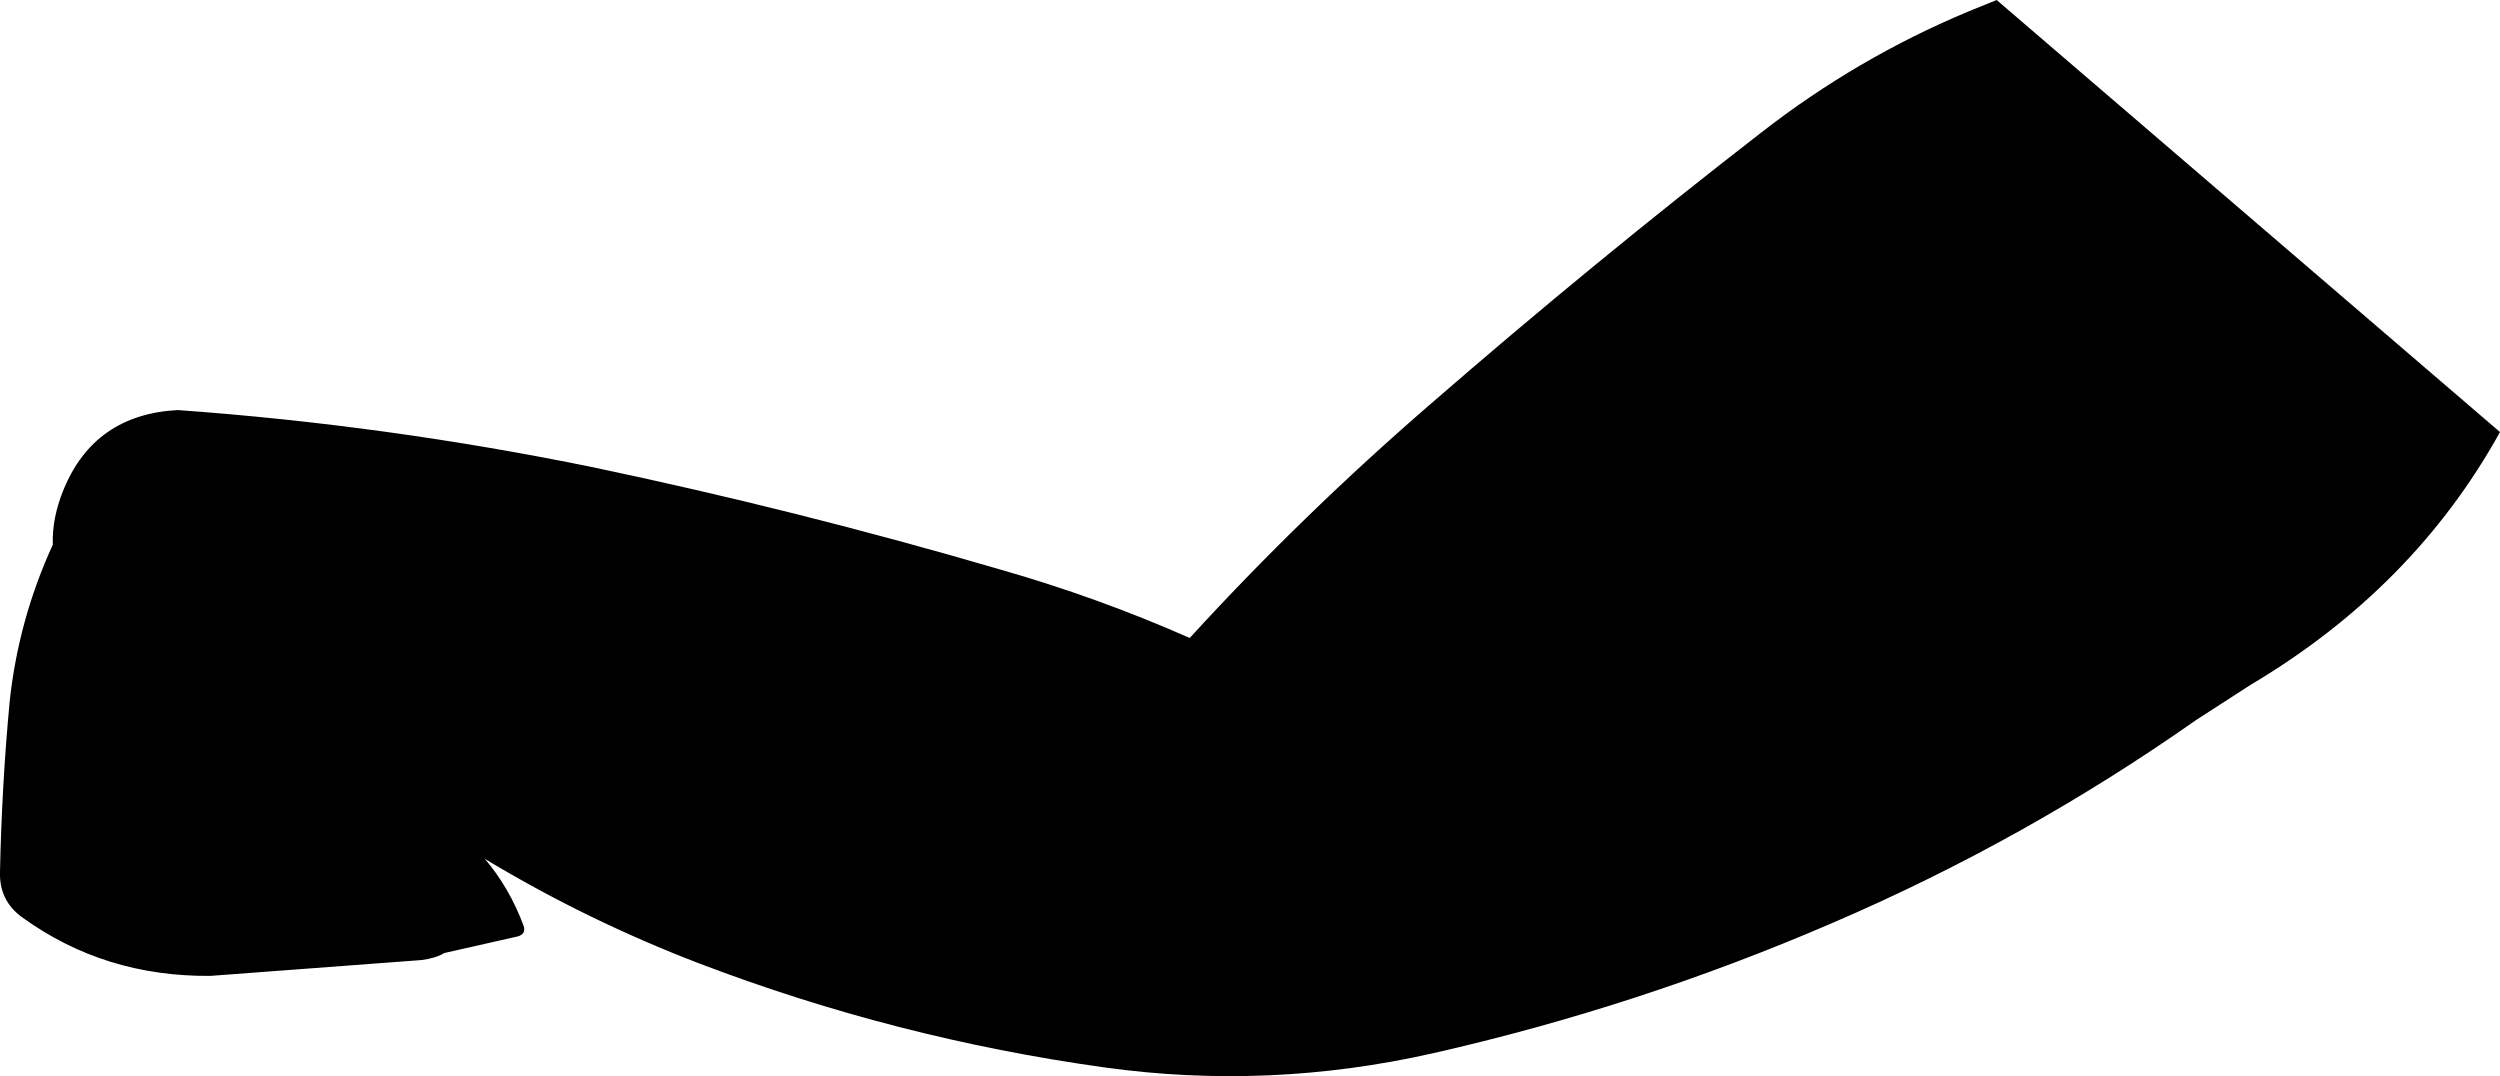 <?xml version="1.0" encoding="UTF-8" standalone="no"?>
<svg xmlns:xlink="http://www.w3.org/1999/xlink" height="61.15px" width="142.05px" xmlns="http://www.w3.org/2000/svg">
  <g transform="matrix(1.0, 0.0, 0.0, 1.0, 87.2, 35.25)">
    <path d="M26.25 -35.25 Q27.1 -33.8 24.7 -32.5 14.25 -26.85 5.2 -19.05 -3.9 -11.3 -12.5 -3.0 -15.15 -0.4 -18.1 1.65 -15.15 -0.4 -12.5 -3.0 -3.9 -11.3 5.2 -19.05 14.25 -26.85 24.7 -32.5 27.1 -33.8 26.25 -35.25 L54.85 -10.7 Q49.95 -1.85 40.7 3.65 L37.6 5.65 Q27.85 12.5 16.9 17.2 5.9 21.95 -5.8 24.6 -15.1 26.7 -24.45 25.4 -36.3 23.75 -47.45 19.5 -53.85 17.05 -59.65 13.55 -58.25 15.2 -57.45 17.35 -57.3 17.8 -57.75 17.95 L-61.95 18.9 Q-62.45 19.2 -63.25 19.3 L-75.25 20.2 Q-81.25 20.25 -85.9 16.9 -87.25 15.95 -87.2 14.3 -87.1 9.4 -86.65 4.6 -86.15 -0.05 -84.2 -4.3 -84.25 -5.8 -83.6 -7.4 -81.85 -11.7 -77.1 -11.95 -65.25 -11.1 -53.5 -8.7 -41.85 -6.25 -30.4 -2.9 -24.8 -1.3 -19.6 1.0 -13.2 -6.0 -5.85 -12.35 3.3 -20.3 12.85 -27.7 18.3 -31.95 24.65 -34.6 L26.25 -35.25 M54.85 -10.7 L49.05 -5.8 Q41.1 1.2 31.9 6.7 22.8 12.1 12.9 15.9 2.1 20.0 -9.25 21.95 L-17.8 22.7 Q-22.65 22.75 -34.05 20.4 -45.55 18.05 -54.45 13.35 -63.4 8.6 -63.9 8.1 -62.35 4.3 -61.85 0.15 L-61.9 0.0 -62.25 -1.1 -62.45 -1.05 Q-62.7 -0.75 -62.6 -0.3 -64.8 6.55 -69.05 12.45 L-69.1 12.6 Q-69.25 13.2 -68.85 13.65 -68.0 14.4 -67.0 13.85 L-65.9 12.1 -65.6 12.3 Q-63.65 13.65 -62.05 15.4 L-62.9 15.6 Q-65.4 15.65 -66.2 16.7 -75.0 17.45 -83.55 15.3 L-83.8 14.55 Q-84.75 2.65 -80.15 -8.2 -79.45 -8.8 -78.3 -8.85 -68.45 -9.25 -58.65 -7.3 -47.15 -5.1 -35.95 -1.7 -26.25 1.25 -16.5 3.8 L-15.2 3.35 -15.1 3.25 -15.15 3.15 -15.65 2.85 -15.75 2.8 -18.1 1.7 -15.75 2.8 -15.65 2.85 -15.15 3.15 -15.1 3.25 -15.2 3.35 -16.5 3.8 Q-26.25 1.25 -35.95 -1.7 -47.15 -5.1 -58.65 -7.3 -68.45 -9.25 -78.3 -8.85 -79.45 -8.8 -80.15 -8.2 -84.75 2.65 -83.8 14.55 L-83.55 15.3 Q-75.0 17.45 -66.2 16.7 -65.4 15.65 -62.9 15.6 L-62.05 15.4 Q-63.65 13.65 -65.6 12.3 L-65.9 12.1 -67.0 13.85 Q-68.0 14.4 -68.85 13.65 -69.25 13.2 -69.1 12.6 L-69.05 12.45 Q-64.8 6.55 -62.6 -0.3 -62.7 -0.75 -62.45 -1.05 L-62.25 -1.1 -61.9 0.0 -61.85 0.15 Q-62.35 4.3 -63.9 8.1 -63.4 8.6 -54.45 13.35 -45.55 18.05 -34.05 20.4 -22.65 22.75 -17.8 22.7 L-9.25 21.95 Q2.1 20.0 12.9 15.9 22.8 12.1 31.9 6.7 41.1 1.2 49.05 -5.8 L54.85 -10.7 M-18.1 1.65 L-19.6 1.0 -18.1 1.65" fill="#000000" fill-rule="evenodd" stroke="none"/>
  </g>
</svg>
